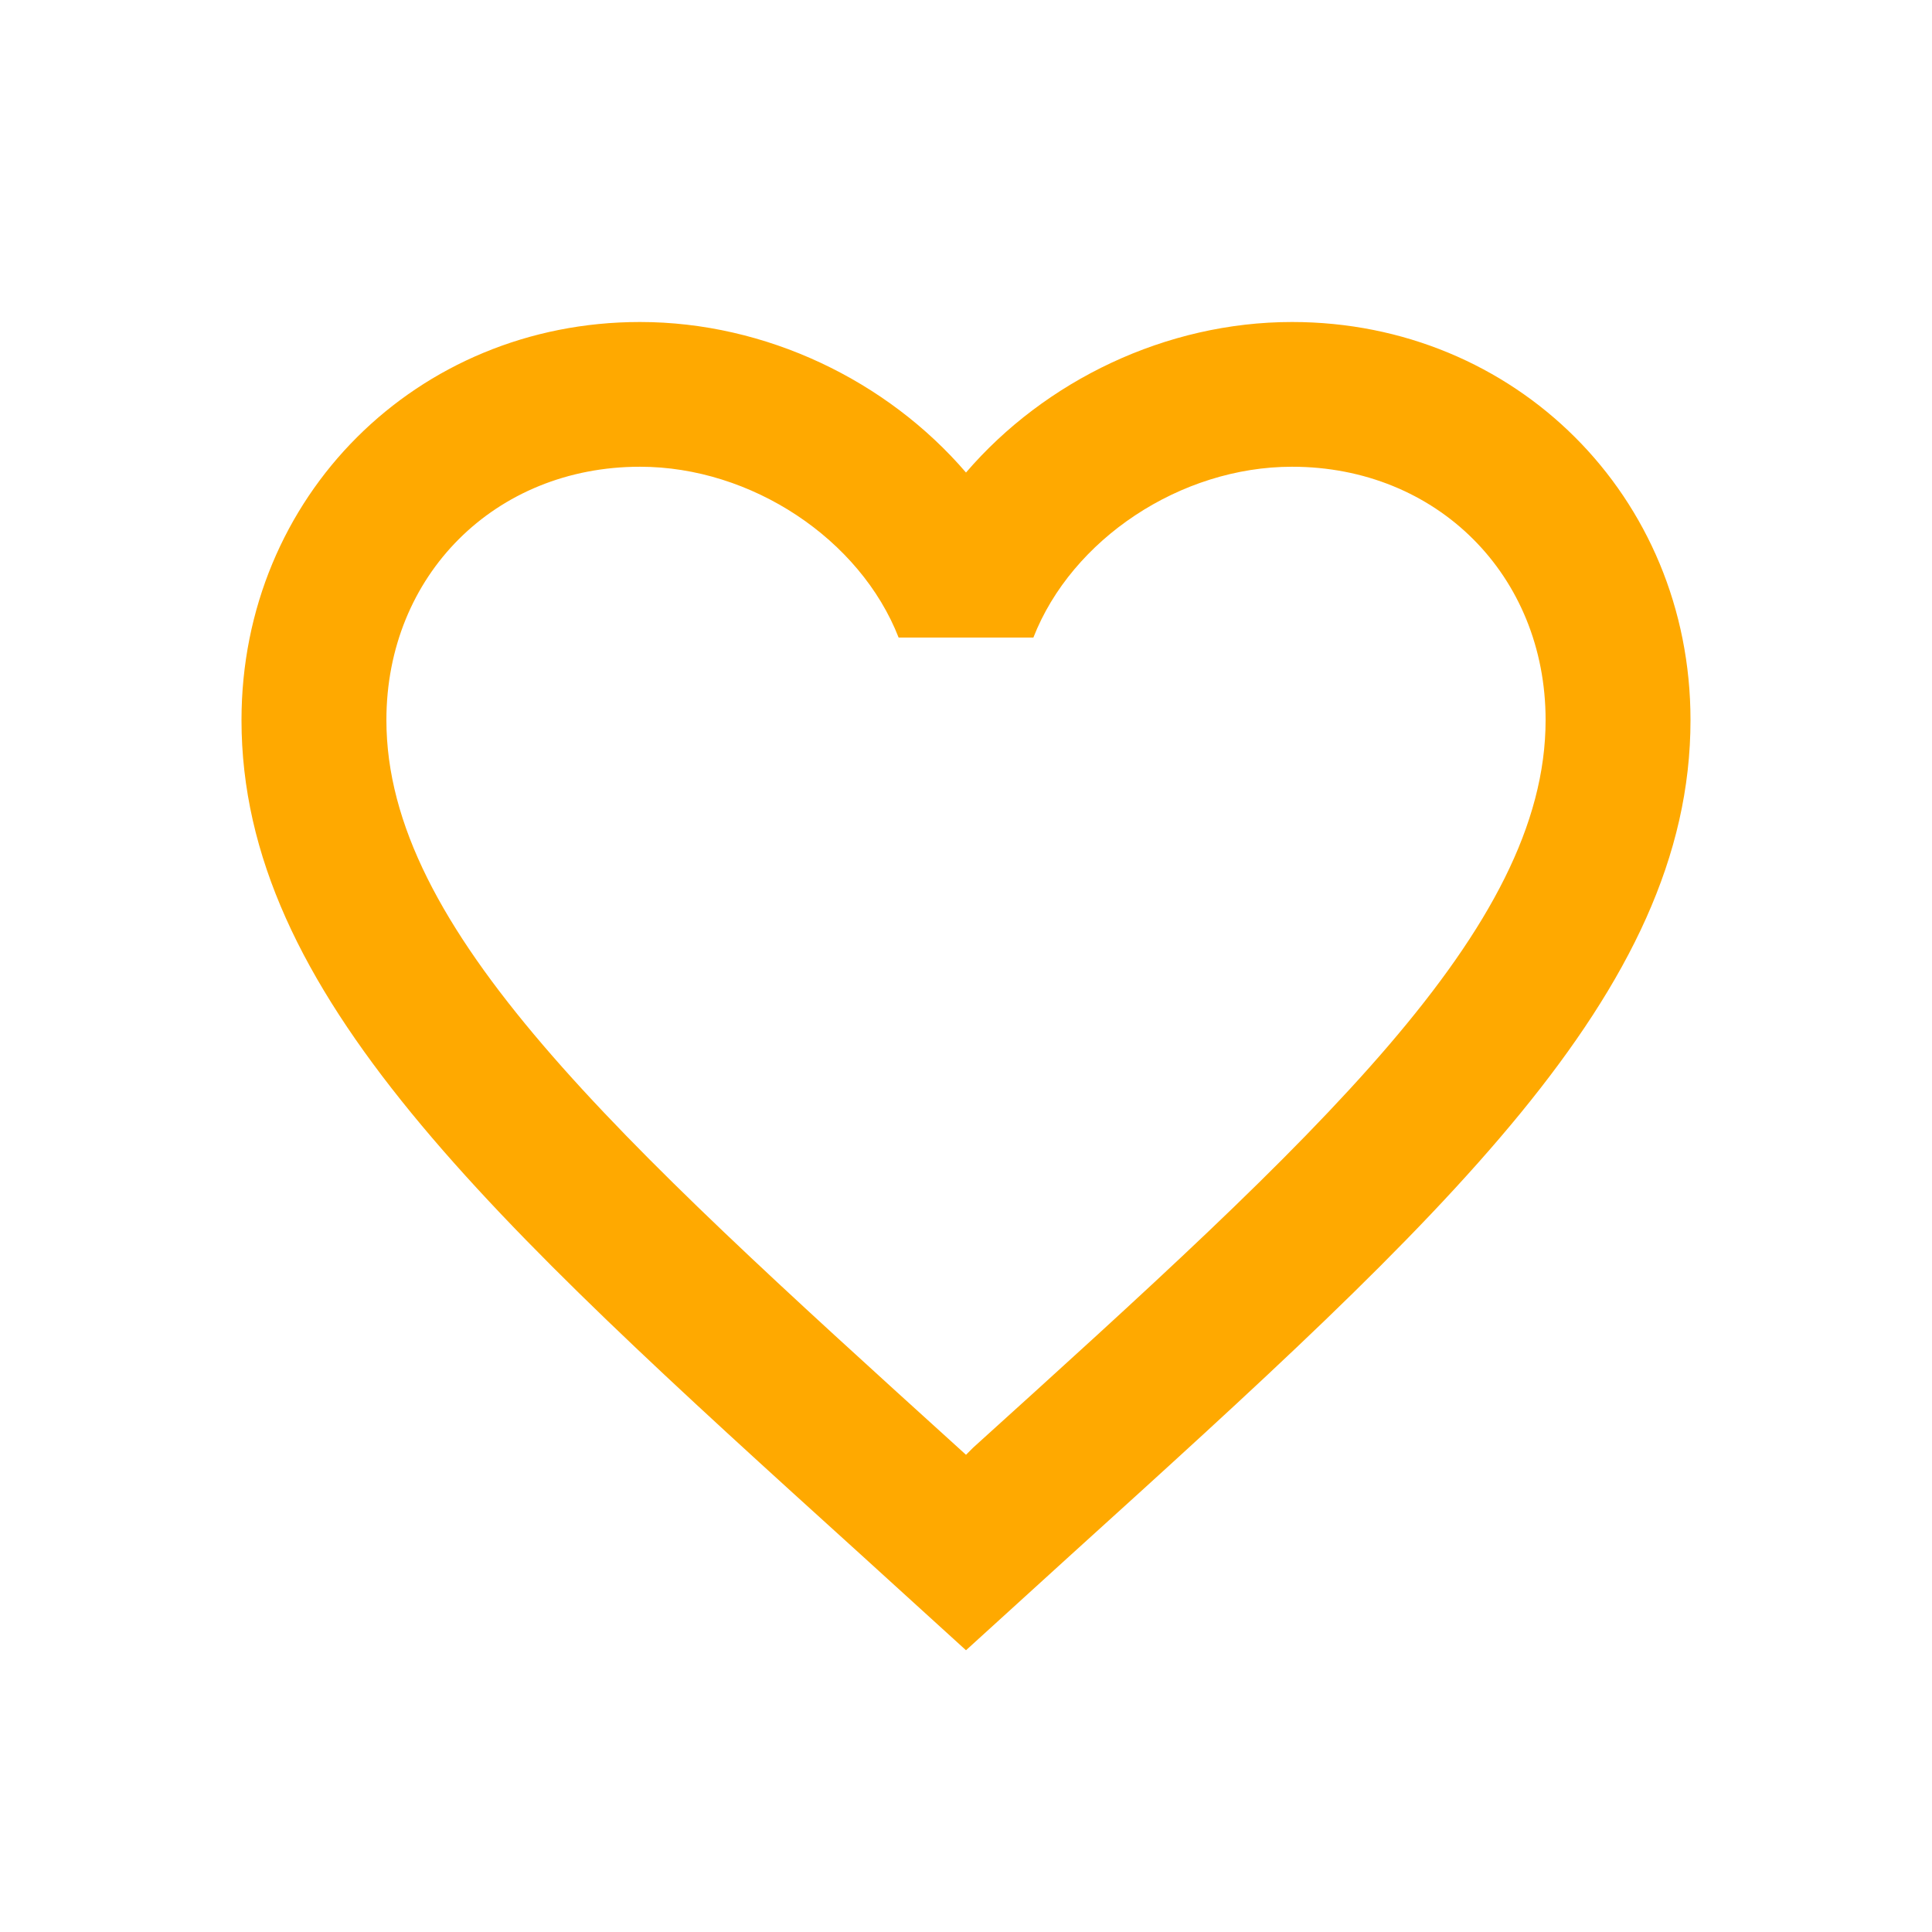 <svg width="24" height="24" viewBox="0 0 24 24" fill="none" xmlns="http://www.w3.org/2000/svg">
<path d="M12.09 17.982L12 18.072L11.901 17.982C7.626 14.107 4.8 11.544 4.8 8.945C4.8 7.147 6.15 5.798 7.95 5.798C9.336 5.798 10.686 6.698 11.163 7.92H12.837C13.314 6.698 14.664 5.798 16.05 5.798C17.85 5.798 19.2 7.147 19.2 8.945C19.2 11.544 16.374 14.107 12.09 17.982ZM16.05 4C14.484 4 12.981 4.728 12 5.87C11.019 4.728 9.516 4 7.95 4C5.178 4 3 6.167 3 8.945C3 12.335 6.06 15.114 10.695 19.313L12 20.5L13.305 19.313C17.94 15.114 21 12.335 21 8.945C21 6.167 18.822 4 16.05 4Z" fill="#FFA900"/>
</svg>
